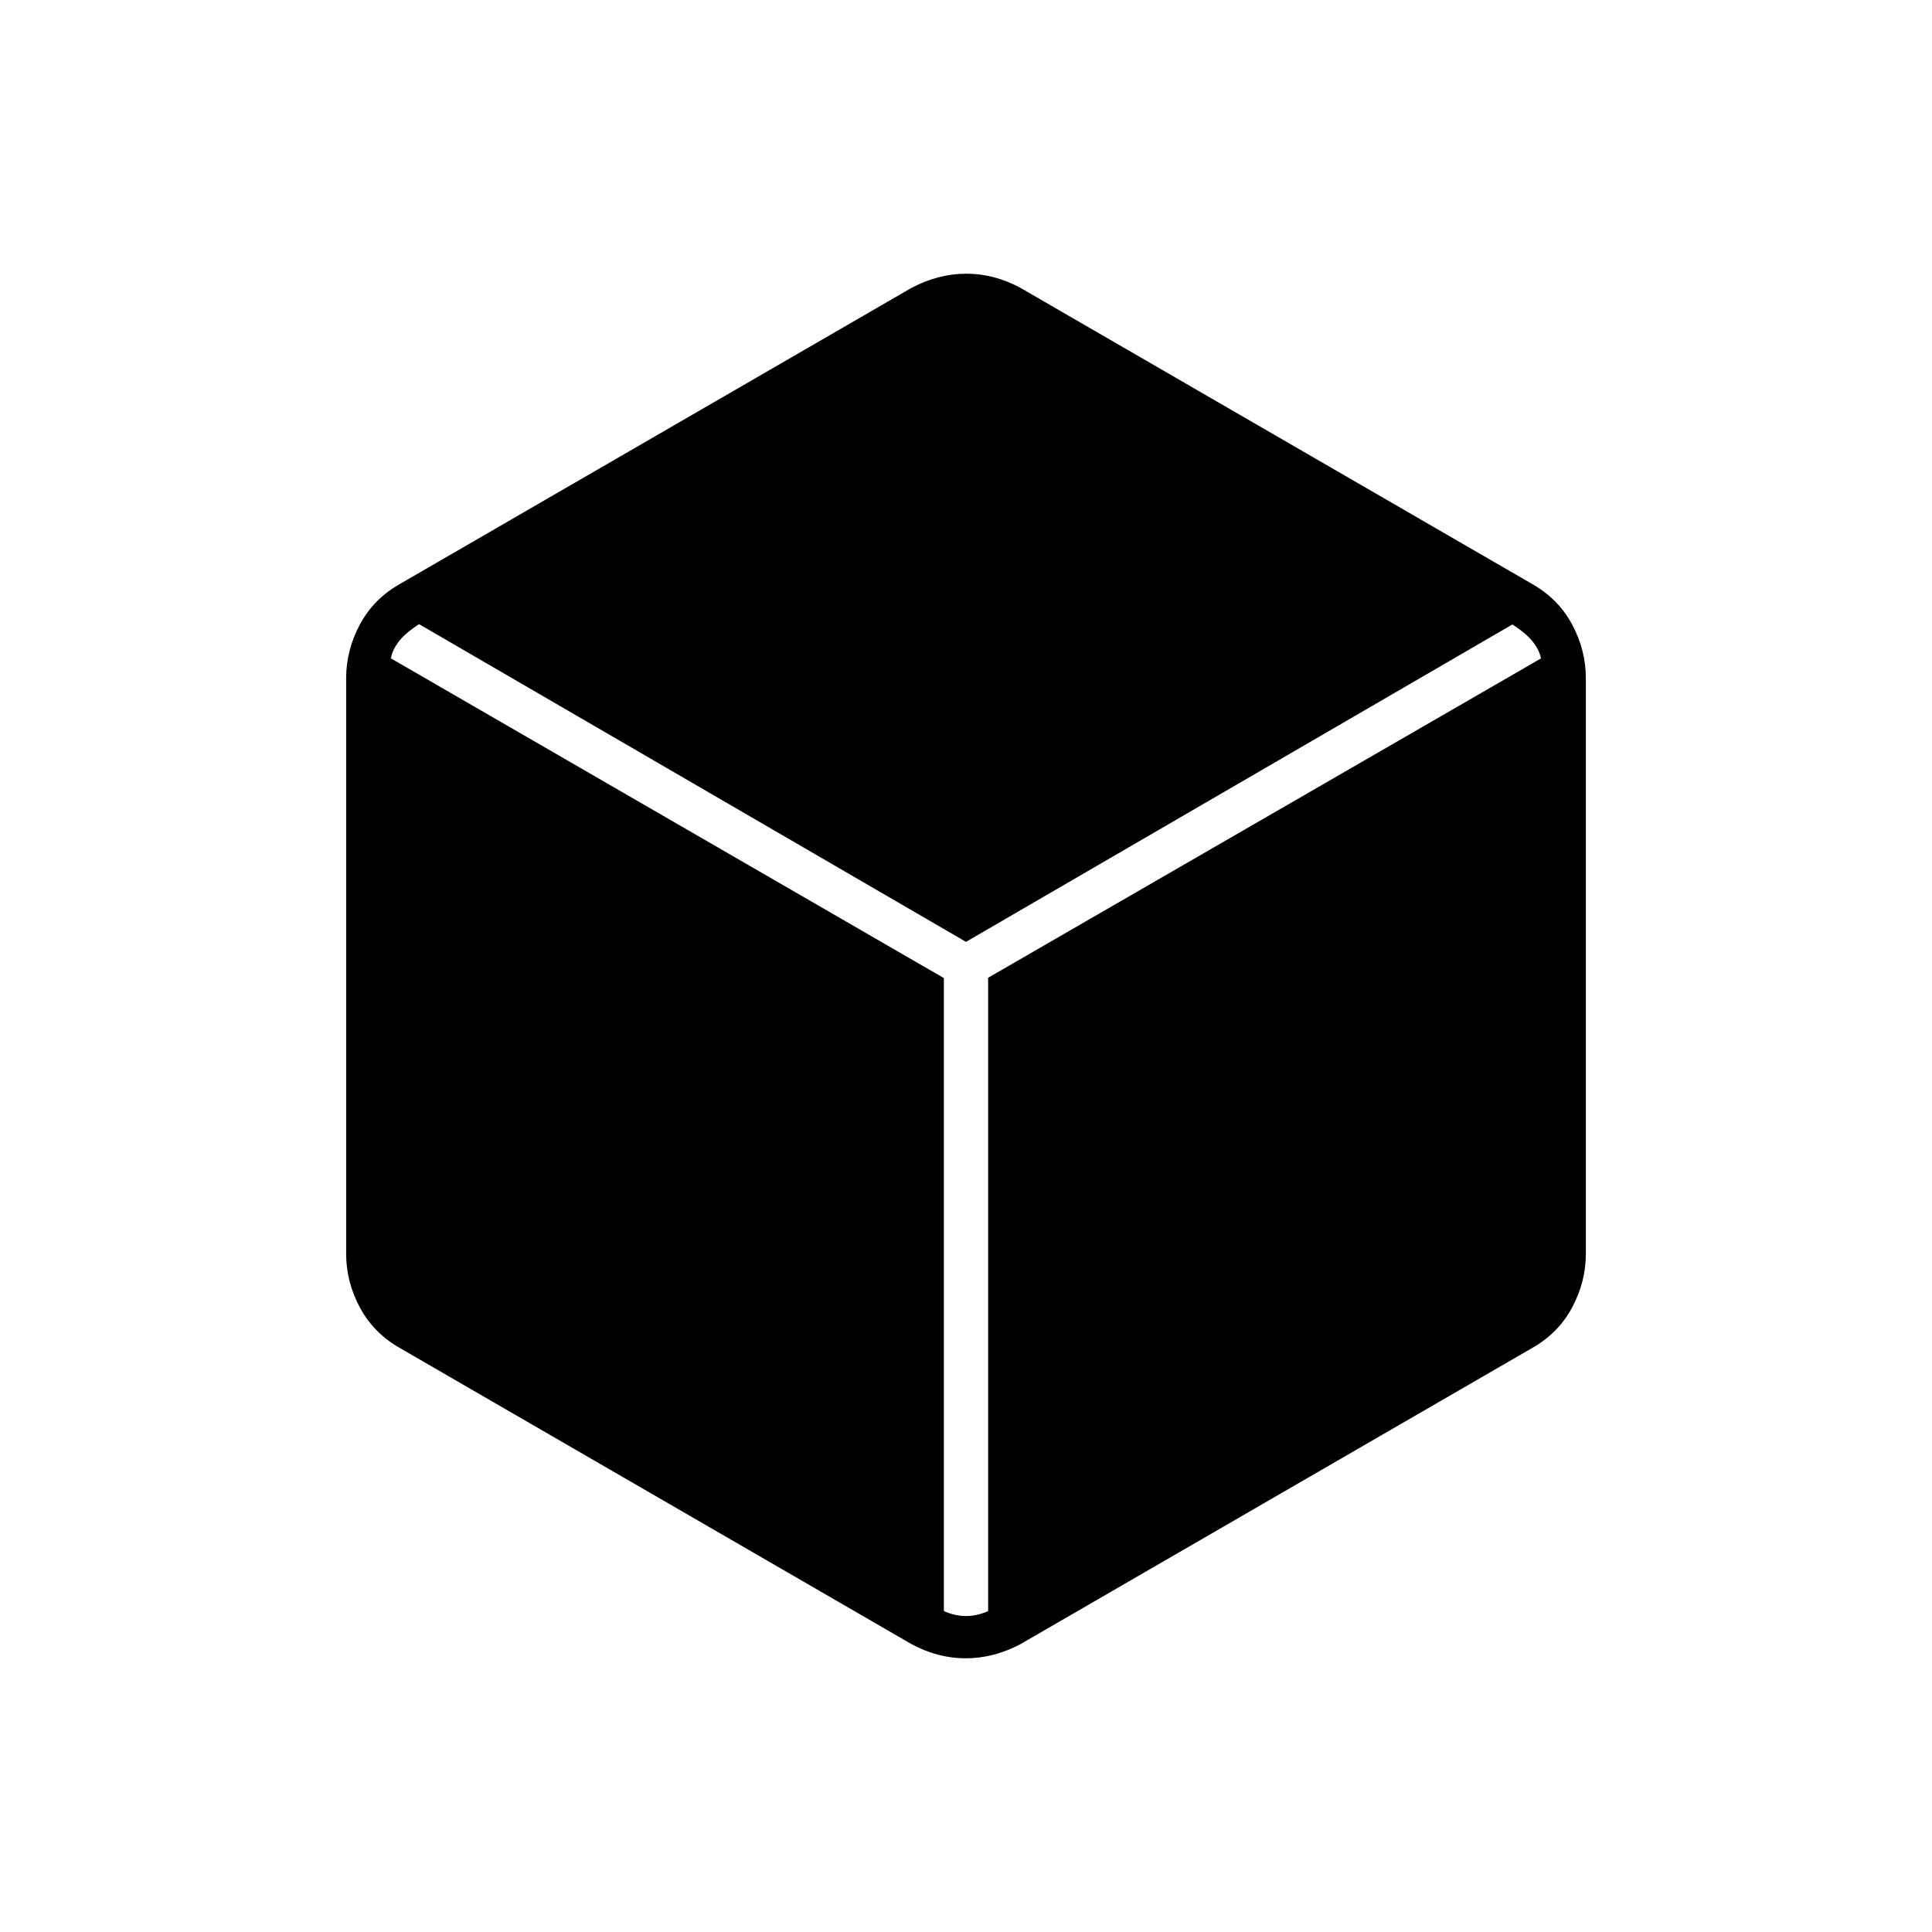 <svg xmlns="http://www.w3.org/2000/svg" width="48" height="48" viewBox="0 -960 960 960"><path d="M453-143 199-290q-13.25-7.426-20.125-20.213T172-337v-286q0-14 6.875-26.787Q185.75-662.574 199-670l254-147q13.328-7 27.164-7Q494-824 507-817l254 147q13.25 7.426 20.125 20.213T788-623v286q0 14-6.875 26.787Q774.25-297.426 761-290L507-143q-13.328 7-27.164 7Q466-136 453-143Zm16-331v315l-3-2q7 4 14 4t14-4l-3 2v-315.162L766-633v3q0-5-3.5-10T751-650h1L480-492 208-650l1-.343q-8 5-11.5 10t-3.5 10V-633l275 159Z"/></svg>